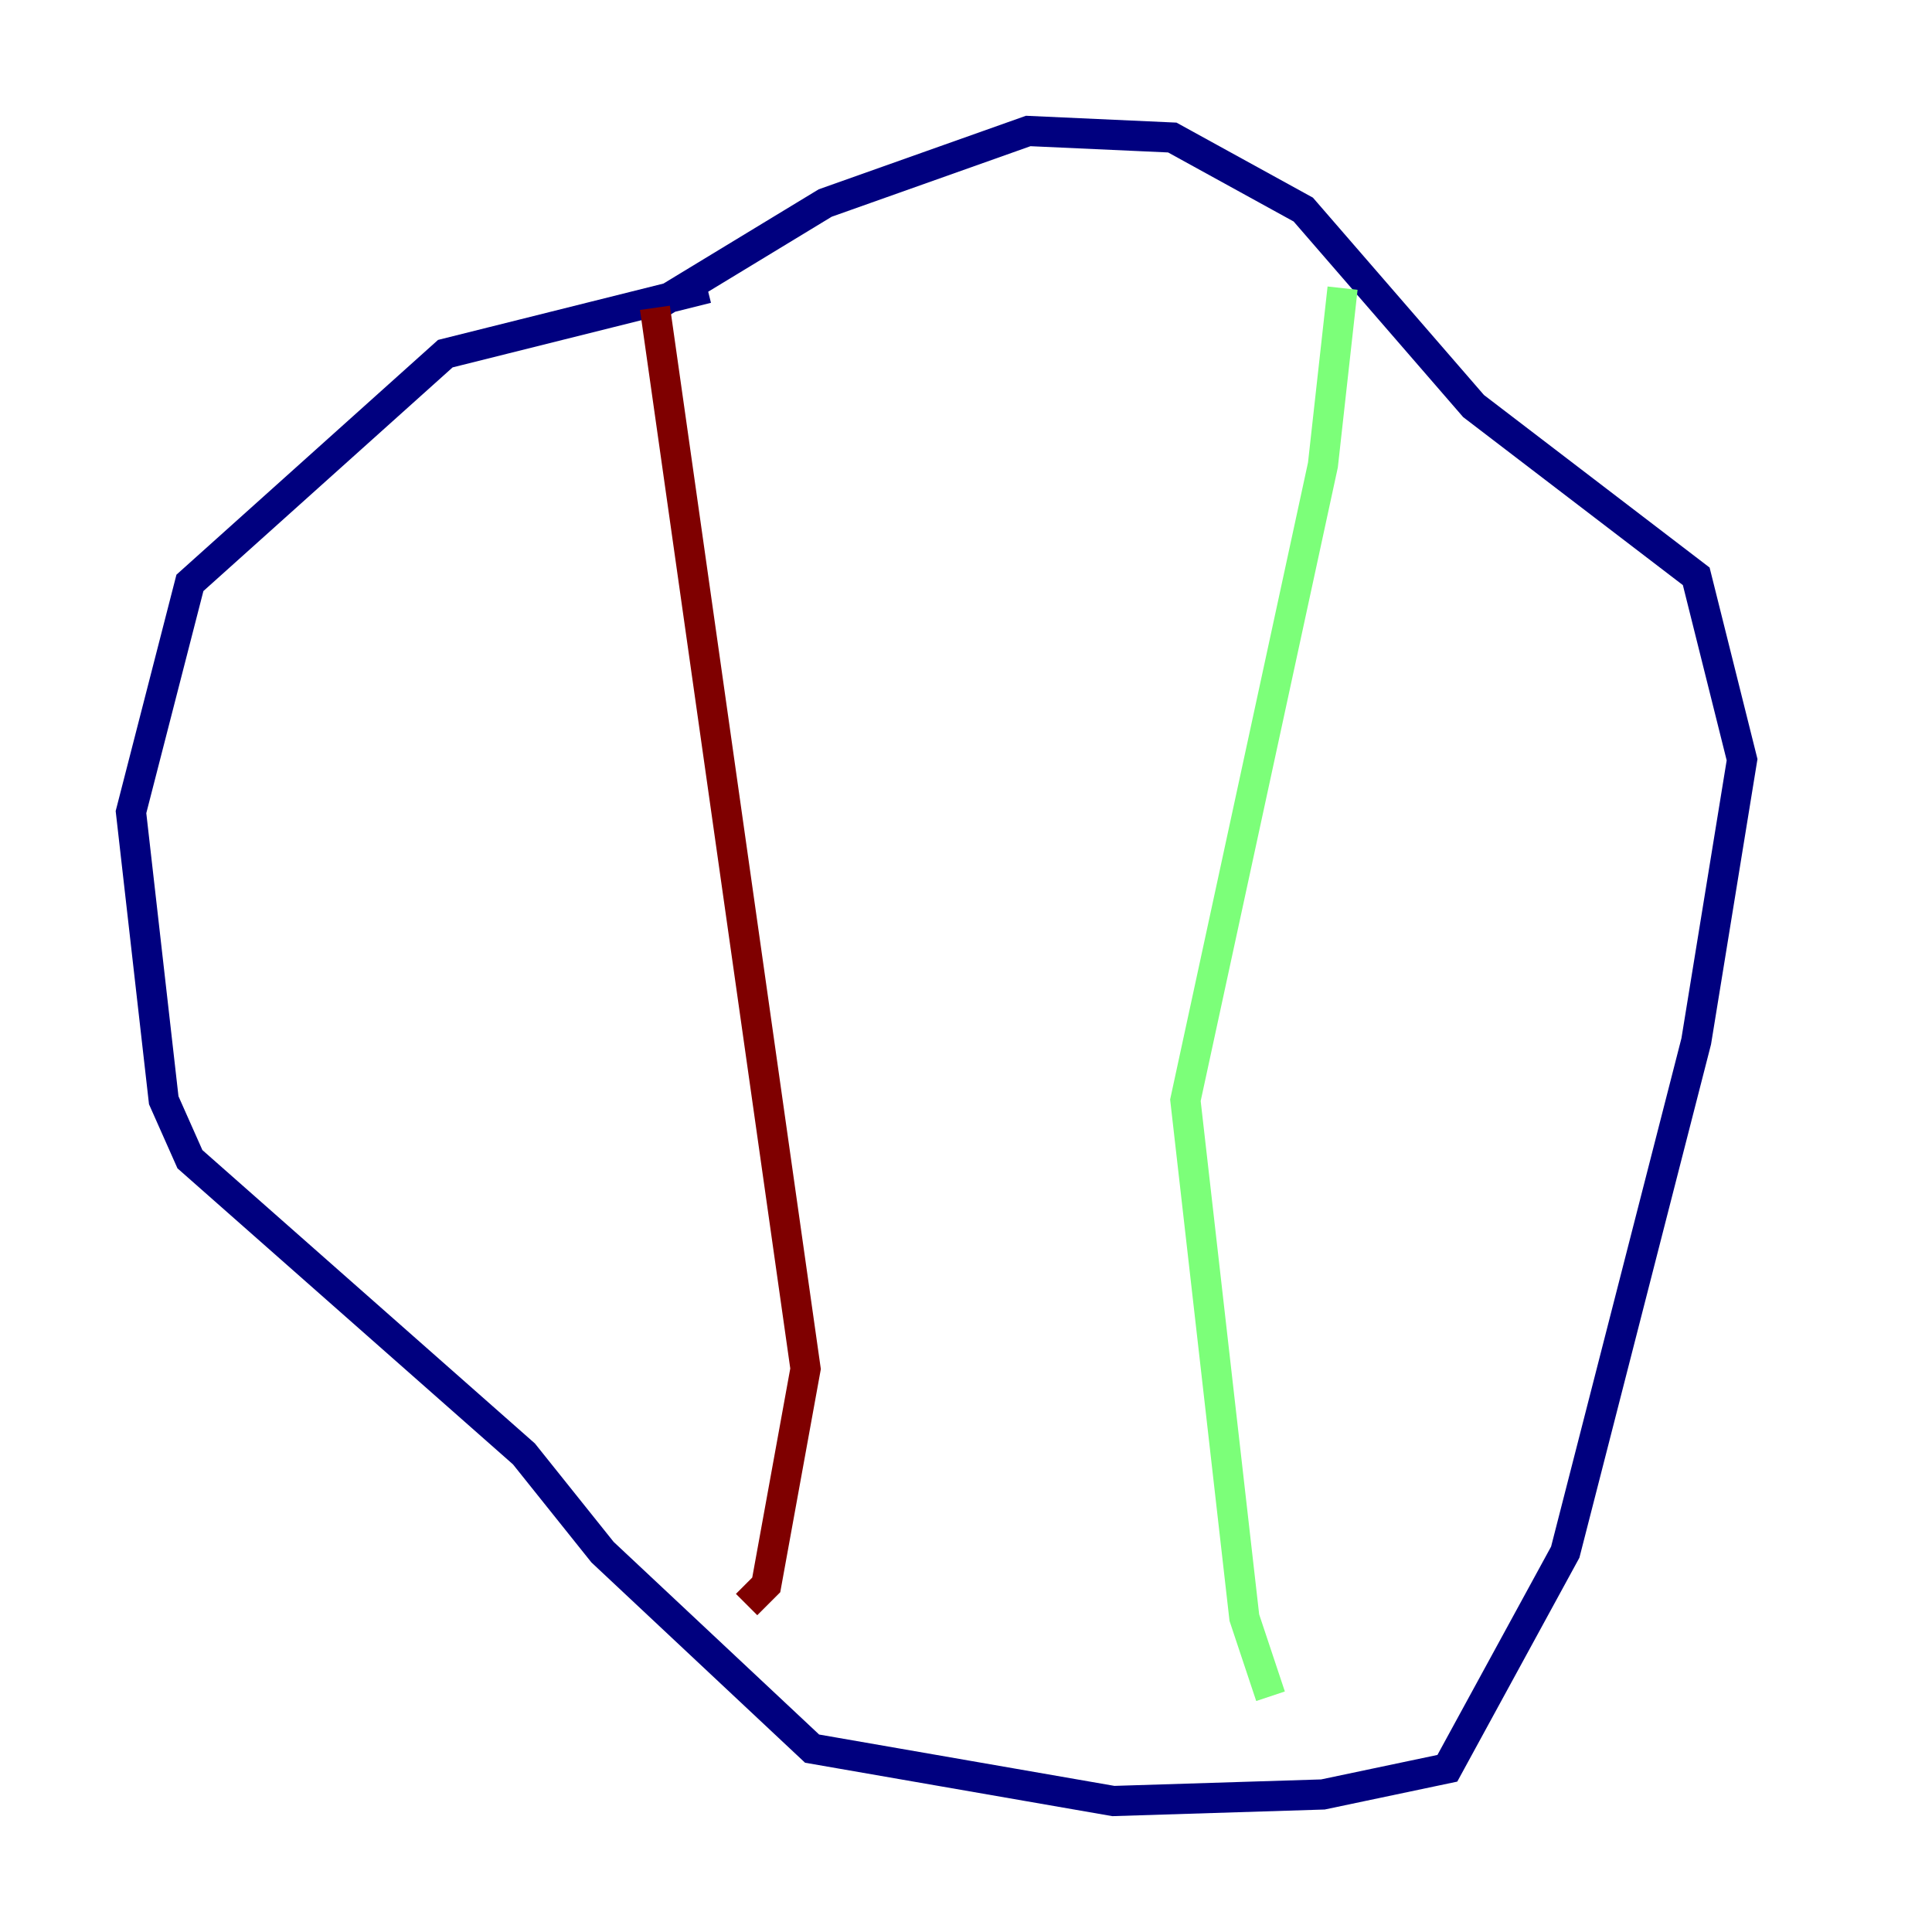 <?xml version="1.0" encoding="utf-8" ?>
<svg baseProfile="tiny" height="128" version="1.2" viewBox="0,0,128,128" width="128" xmlns="http://www.w3.org/2000/svg" xmlns:ev="http://www.w3.org/2001/xml-events" xmlns:xlink="http://www.w3.org/1999/xlink"><defs /><polyline fill="none" points="42.522,20.827 54.671,13.451 68.122,8.678 77.668,9.112 86.346,13.885 97.627,26.902 112.38,38.183 115.417,50.332 112.38,68.99 103.702,102.834 95.891,117.153 87.647,118.888 73.763,119.322 53.803,115.851 39.919,102.834 34.712,96.325 12.583,76.8 10.848,72.895 8.678,53.803 12.583,38.617 29.505,23.43 46.861,19.091" stroke="#00007f" stroke-width="2" /><polyline fill="none" points="88.949,19.091 87.647,30.807 78.536,72.895 82.441,107.173 84.176,112.38" stroke="#7cff79" stroke-width="2" /><polyline fill="none" points="43.39,20.393 53.37,90.685 50.766,105.003 49.464,106.305" stroke="#7f0000" stroke-width="2" /></svg>